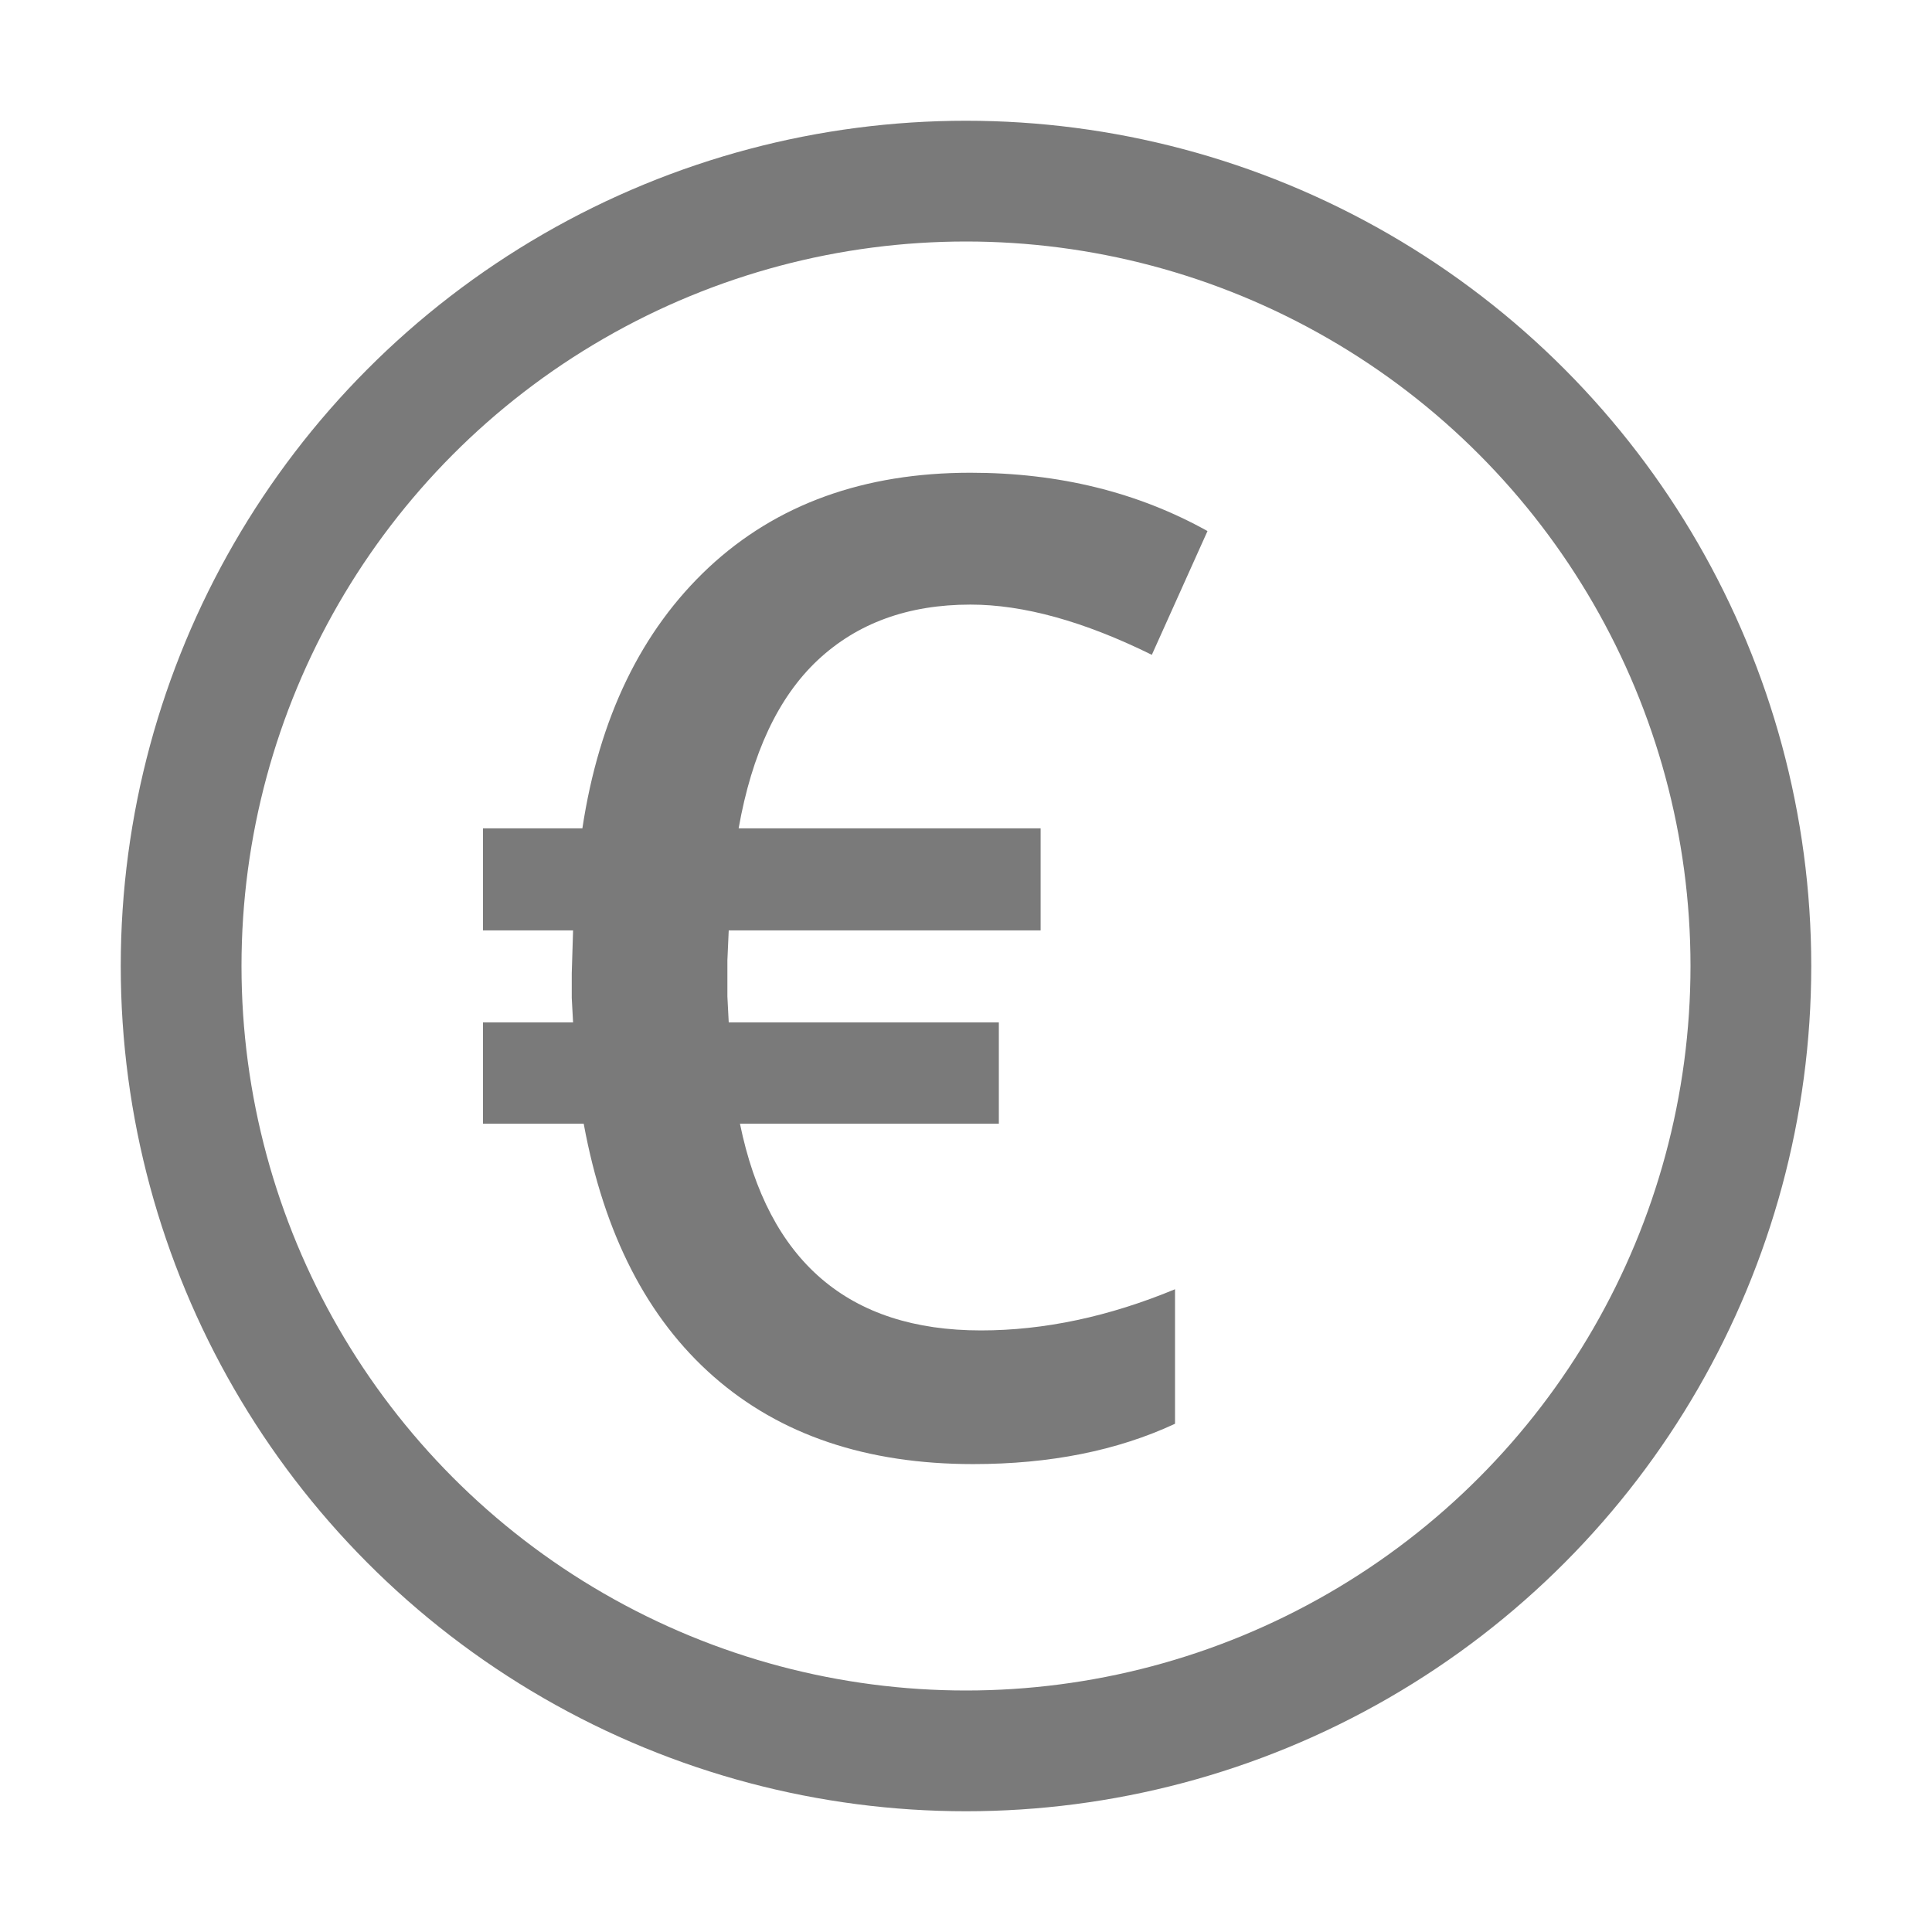 <?xml version="1.0" encoding="UTF-8"?>
<svg width="16px" height="16px" viewBox="0 0 16 16" version="1.1" xmlns="http://www.w3.org/2000/svg" xmlns:xlink="http://www.w3.org/1999/xlink">
    <title>€_icon</title>
    <g id="€_icon" stroke="none" stroke-width="1" fill="none" fill-rule="evenodd">
        <g id="Group-6" transform="translate(2, 2)">
            <path d="M6.059,10.125 C6.695,10.125 7.252,10.014 7.731,9.791 L7.731,9.791 L7.731,8.677 C7.183,8.904 6.647,9.018 6.124,9.018 C5.027,9.018 4.362,8.447 4.128,7.306 L4.128,7.306 L6.272,7.306 L6.272,6.467 L4.035,6.467 L4.024,6.253 L4.024,5.952 L4.035,5.705 L6.618,5.705 L6.618,4.86 L4.117,4.86 C4.227,4.239 4.445,3.774 4.772,3.467 C5.1,3.16 5.521,3.007 6.037,3.007 C6.475,3.007 6.976,3.145 7.539,3.423 L7.539,3.423 L8,2.398 C7.422,2.076 6.768,1.915 6.037,1.915 C5.152,1.915 4.43,2.177 3.87,2.699 C3.311,3.222 2.962,3.943 2.823,4.86 L2.823,4.86 L2,4.86 L2,5.705 L2.746,5.705 L2.735,6.061 L2.735,6.264 L2.746,6.467 L2,6.467 L2,7.306 L2.834,7.306 C3.002,8.22 3.361,8.919 3.911,9.401 C4.462,9.884 5.177,10.125 6.059,10.125 Z" id="€" fill="#7A7A7A" fill-rule="nonzero"></path>
            <circle id="Oval" stroke="#7A7A7A" cx="6" cy="6" r="6.5"></circle>
        </g>
    </g>
</svg>